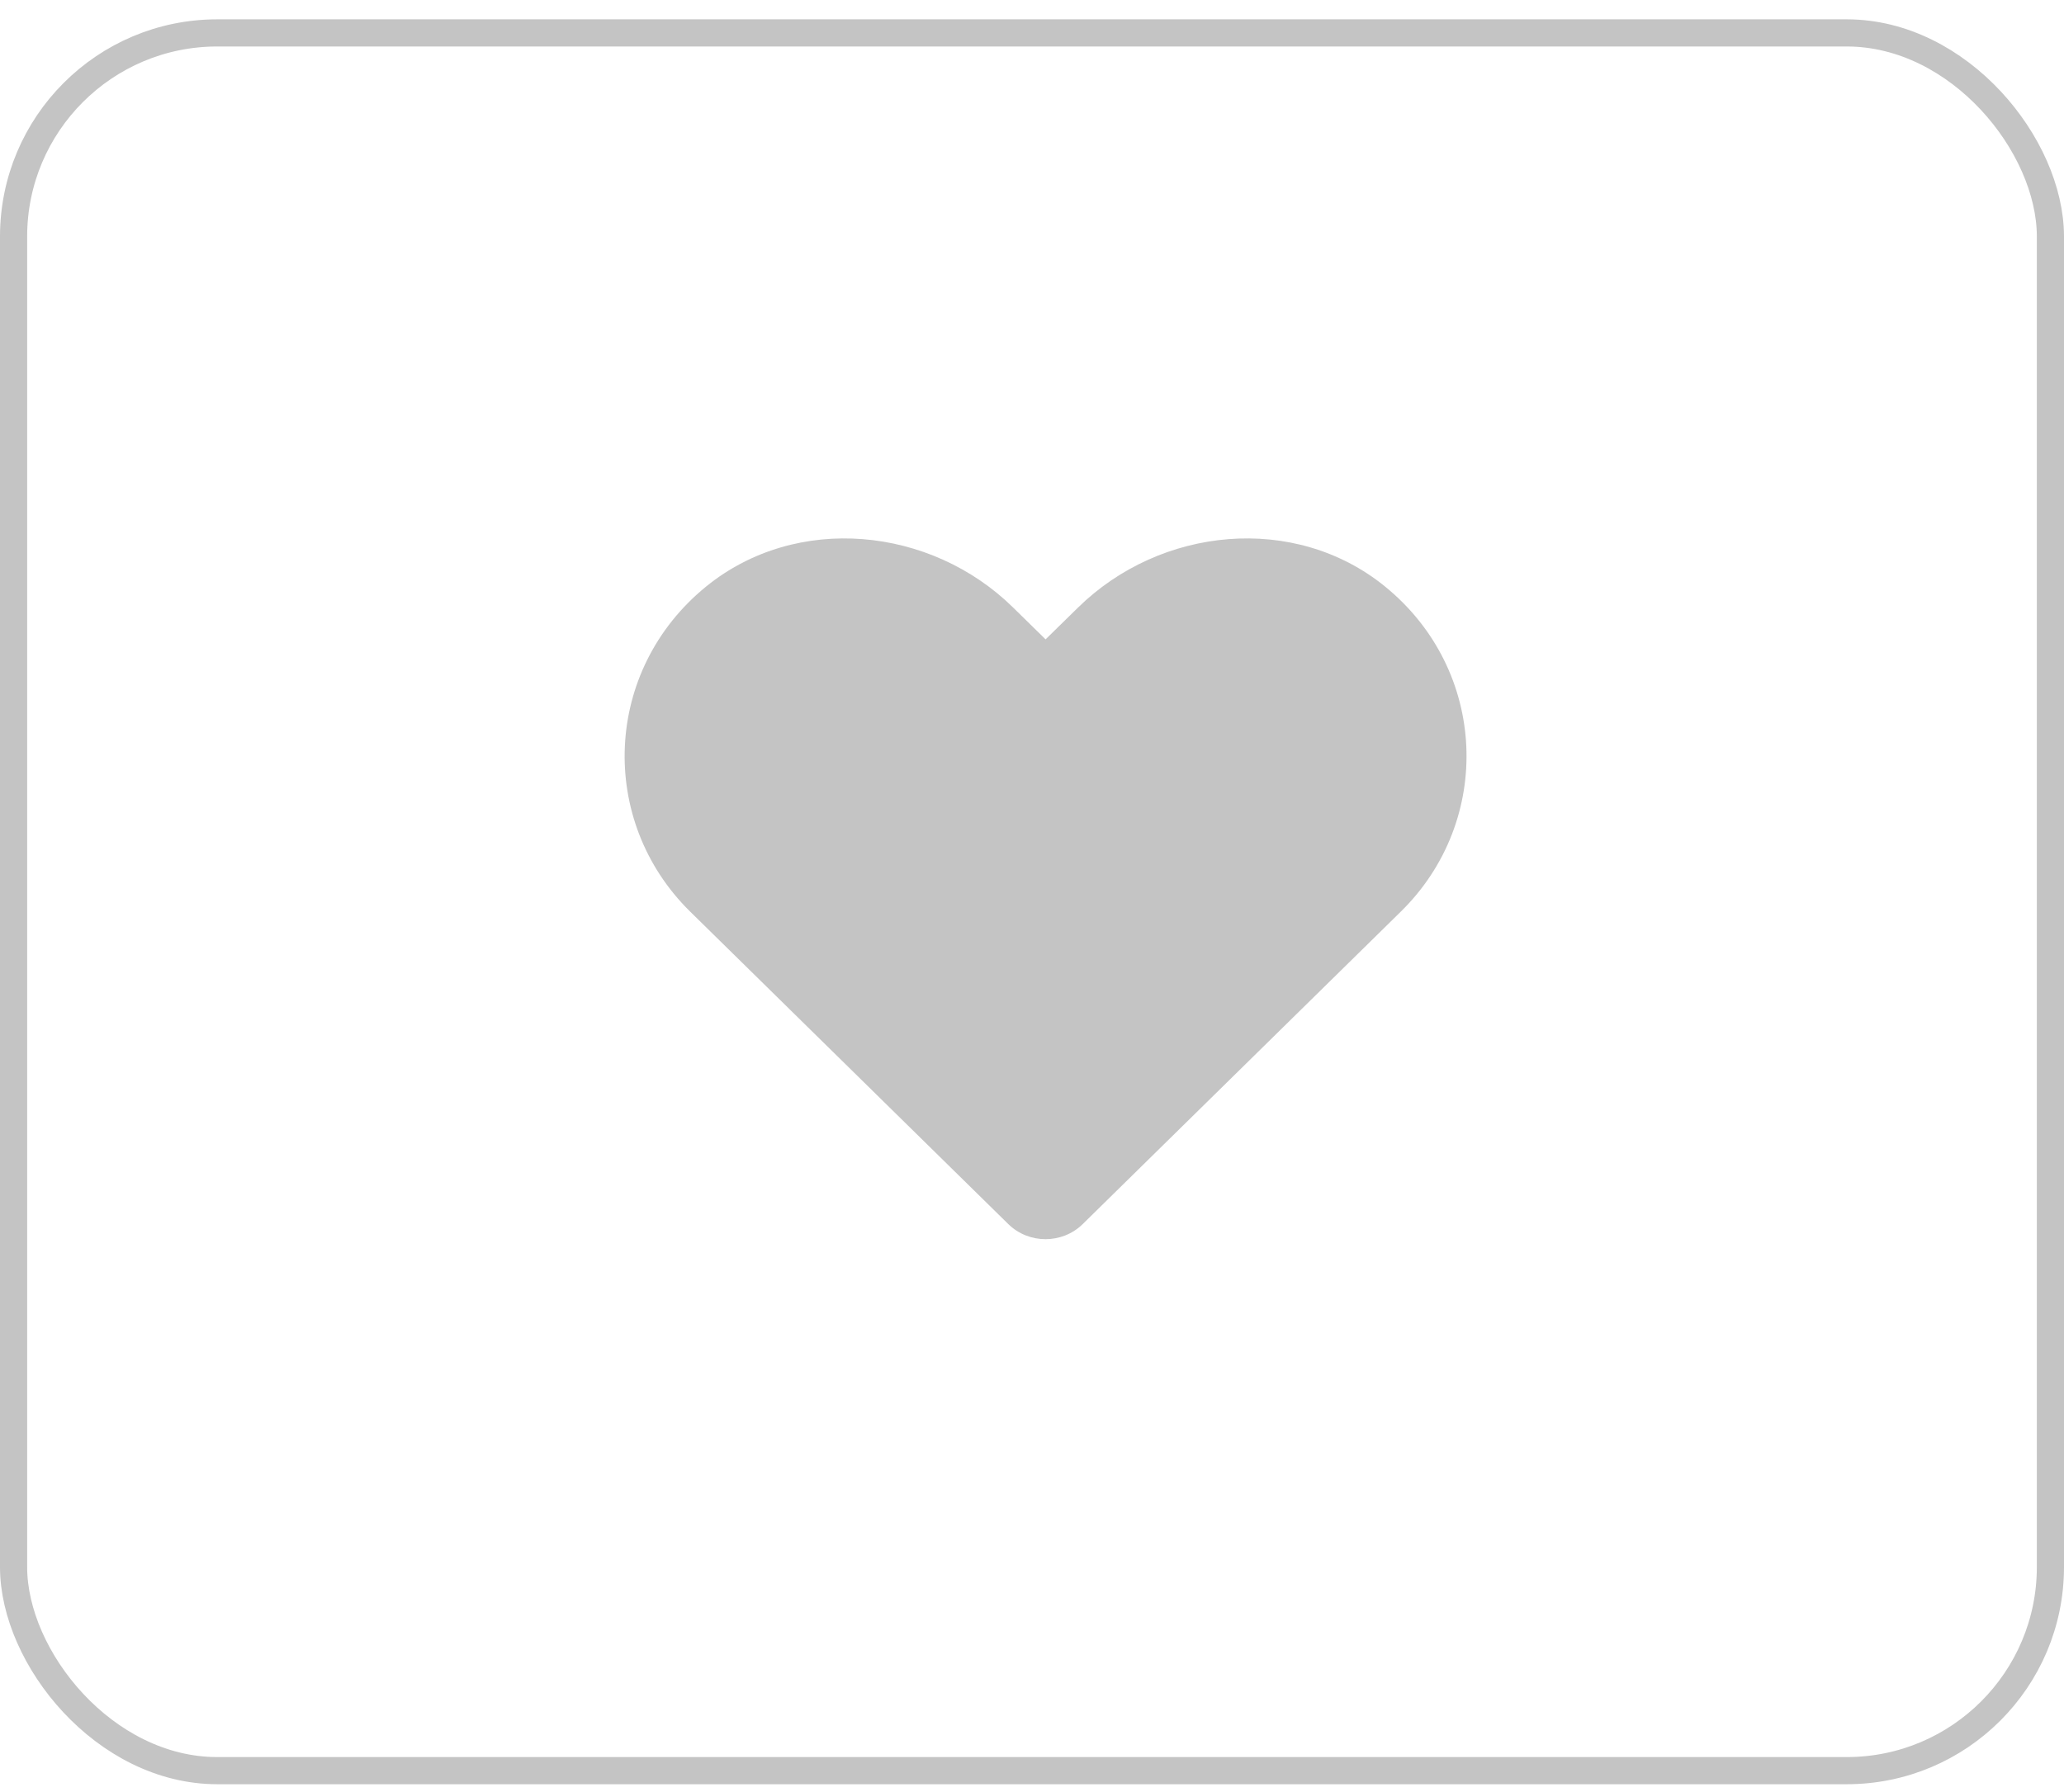 <svg width="76" height="66" viewBox="0 0 76 66" fill="none" xmlns="http://www.w3.org/2000/svg">
<g id="btnFavorite">
<rect id="background" x="0.5" y="1.212" width="75" height="64" rx="7.5" stroke="#C4C4C4"/>
<path id="Vector" d="M50.991 21.594C47.673 18.904 42.739 19.388 39.693 22.378L38.5 23.547L37.308 22.378C34.268 19.388 29.328 18.904 26.01 21.594C22.208 24.682 22.008 30.224 25.41 33.571L37.126 45.081C37.883 45.824 39.112 45.824 39.869 45.081L51.584 33.571C54.993 30.224 54.793 24.682 50.991 21.594Z" fill="#C4C4C4"/>
</g>
</svg>
